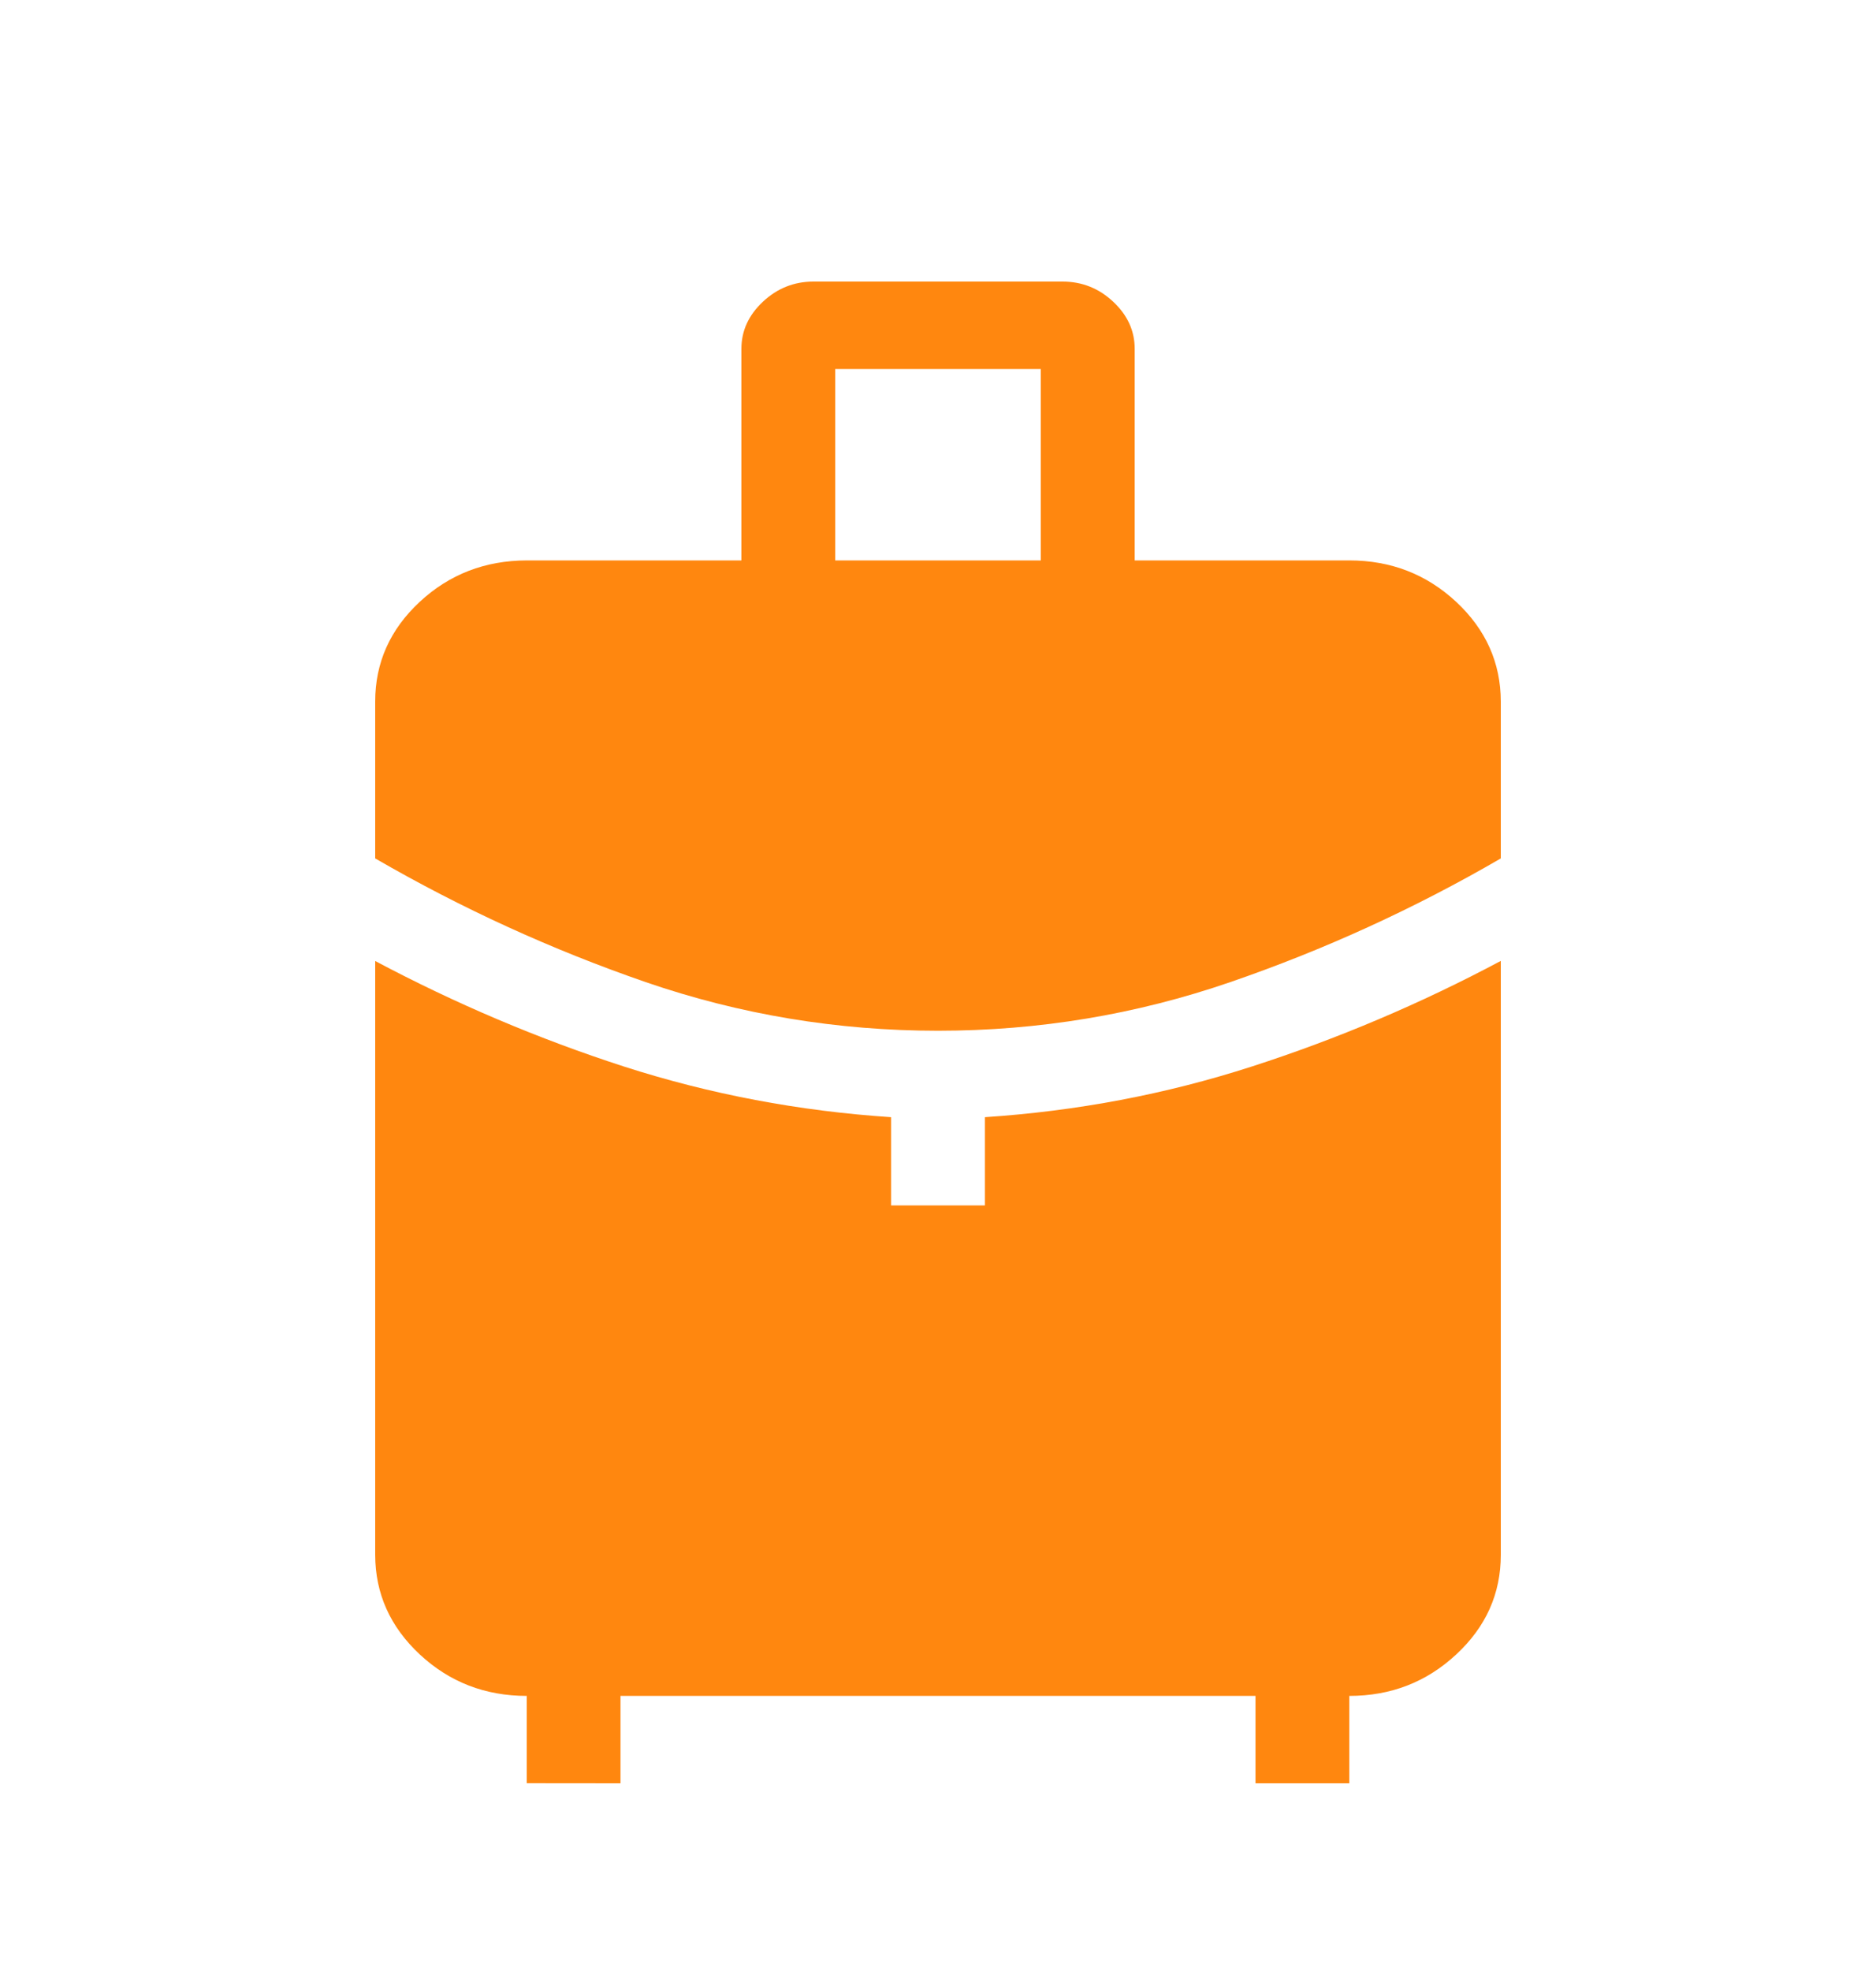 <svg width="20" height="21" viewBox="0 0 20 21" fill="none" xmlns="http://www.w3.org/2000/svg">
<path d="M8.904 5.971H11.096V3.931H8.904V5.971ZM10 10.982C8.926 10.982 7.887 10.809 6.884 10.464C5.882 10.118 4.921 9.679 4 9.146V7.474C4 7.061 4.158 6.707 4.474 6.413C4.79 6.119 5.171 5.972 5.616 5.971H7.904V3.717C7.904 3.524 7.981 3.357 8.134 3.214C8.287 3.071 8.467 3 8.673 3H11.327C11.534 3 11.714 3.071 11.867 3.214C12.02 3.357 12.097 3.524 12.097 3.717V5.971H14.385C14.829 5.971 15.209 6.119 15.525 6.413C15.841 6.708 15.999 7.062 16 7.474V9.146C15.08 9.68 14.119 10.119 13.116 10.464C12.113 10.809 11.075 10.982 10 10.982ZM5.616 18.999V18.069C5.171 18.069 4.791 17.921 4.475 17.627C4.159 17.332 4.001 16.979 4 16.567V10.239C4.857 10.694 5.742 11.069 6.657 11.365C7.572 11.659 8.519 11.838 9.5 11.903V12.843H10.5V11.903C11.481 11.838 12.428 11.659 13.343 11.364C14.258 11.069 15.144 10.694 16 10.238V16.566C16 16.979 15.842 17.333 15.525 17.627C15.208 17.922 14.828 18.069 14.385 18.069V19H13.385V18.069H6.615V19L5.616 18.999Z" fill="#FF870F"/>
</svg>
